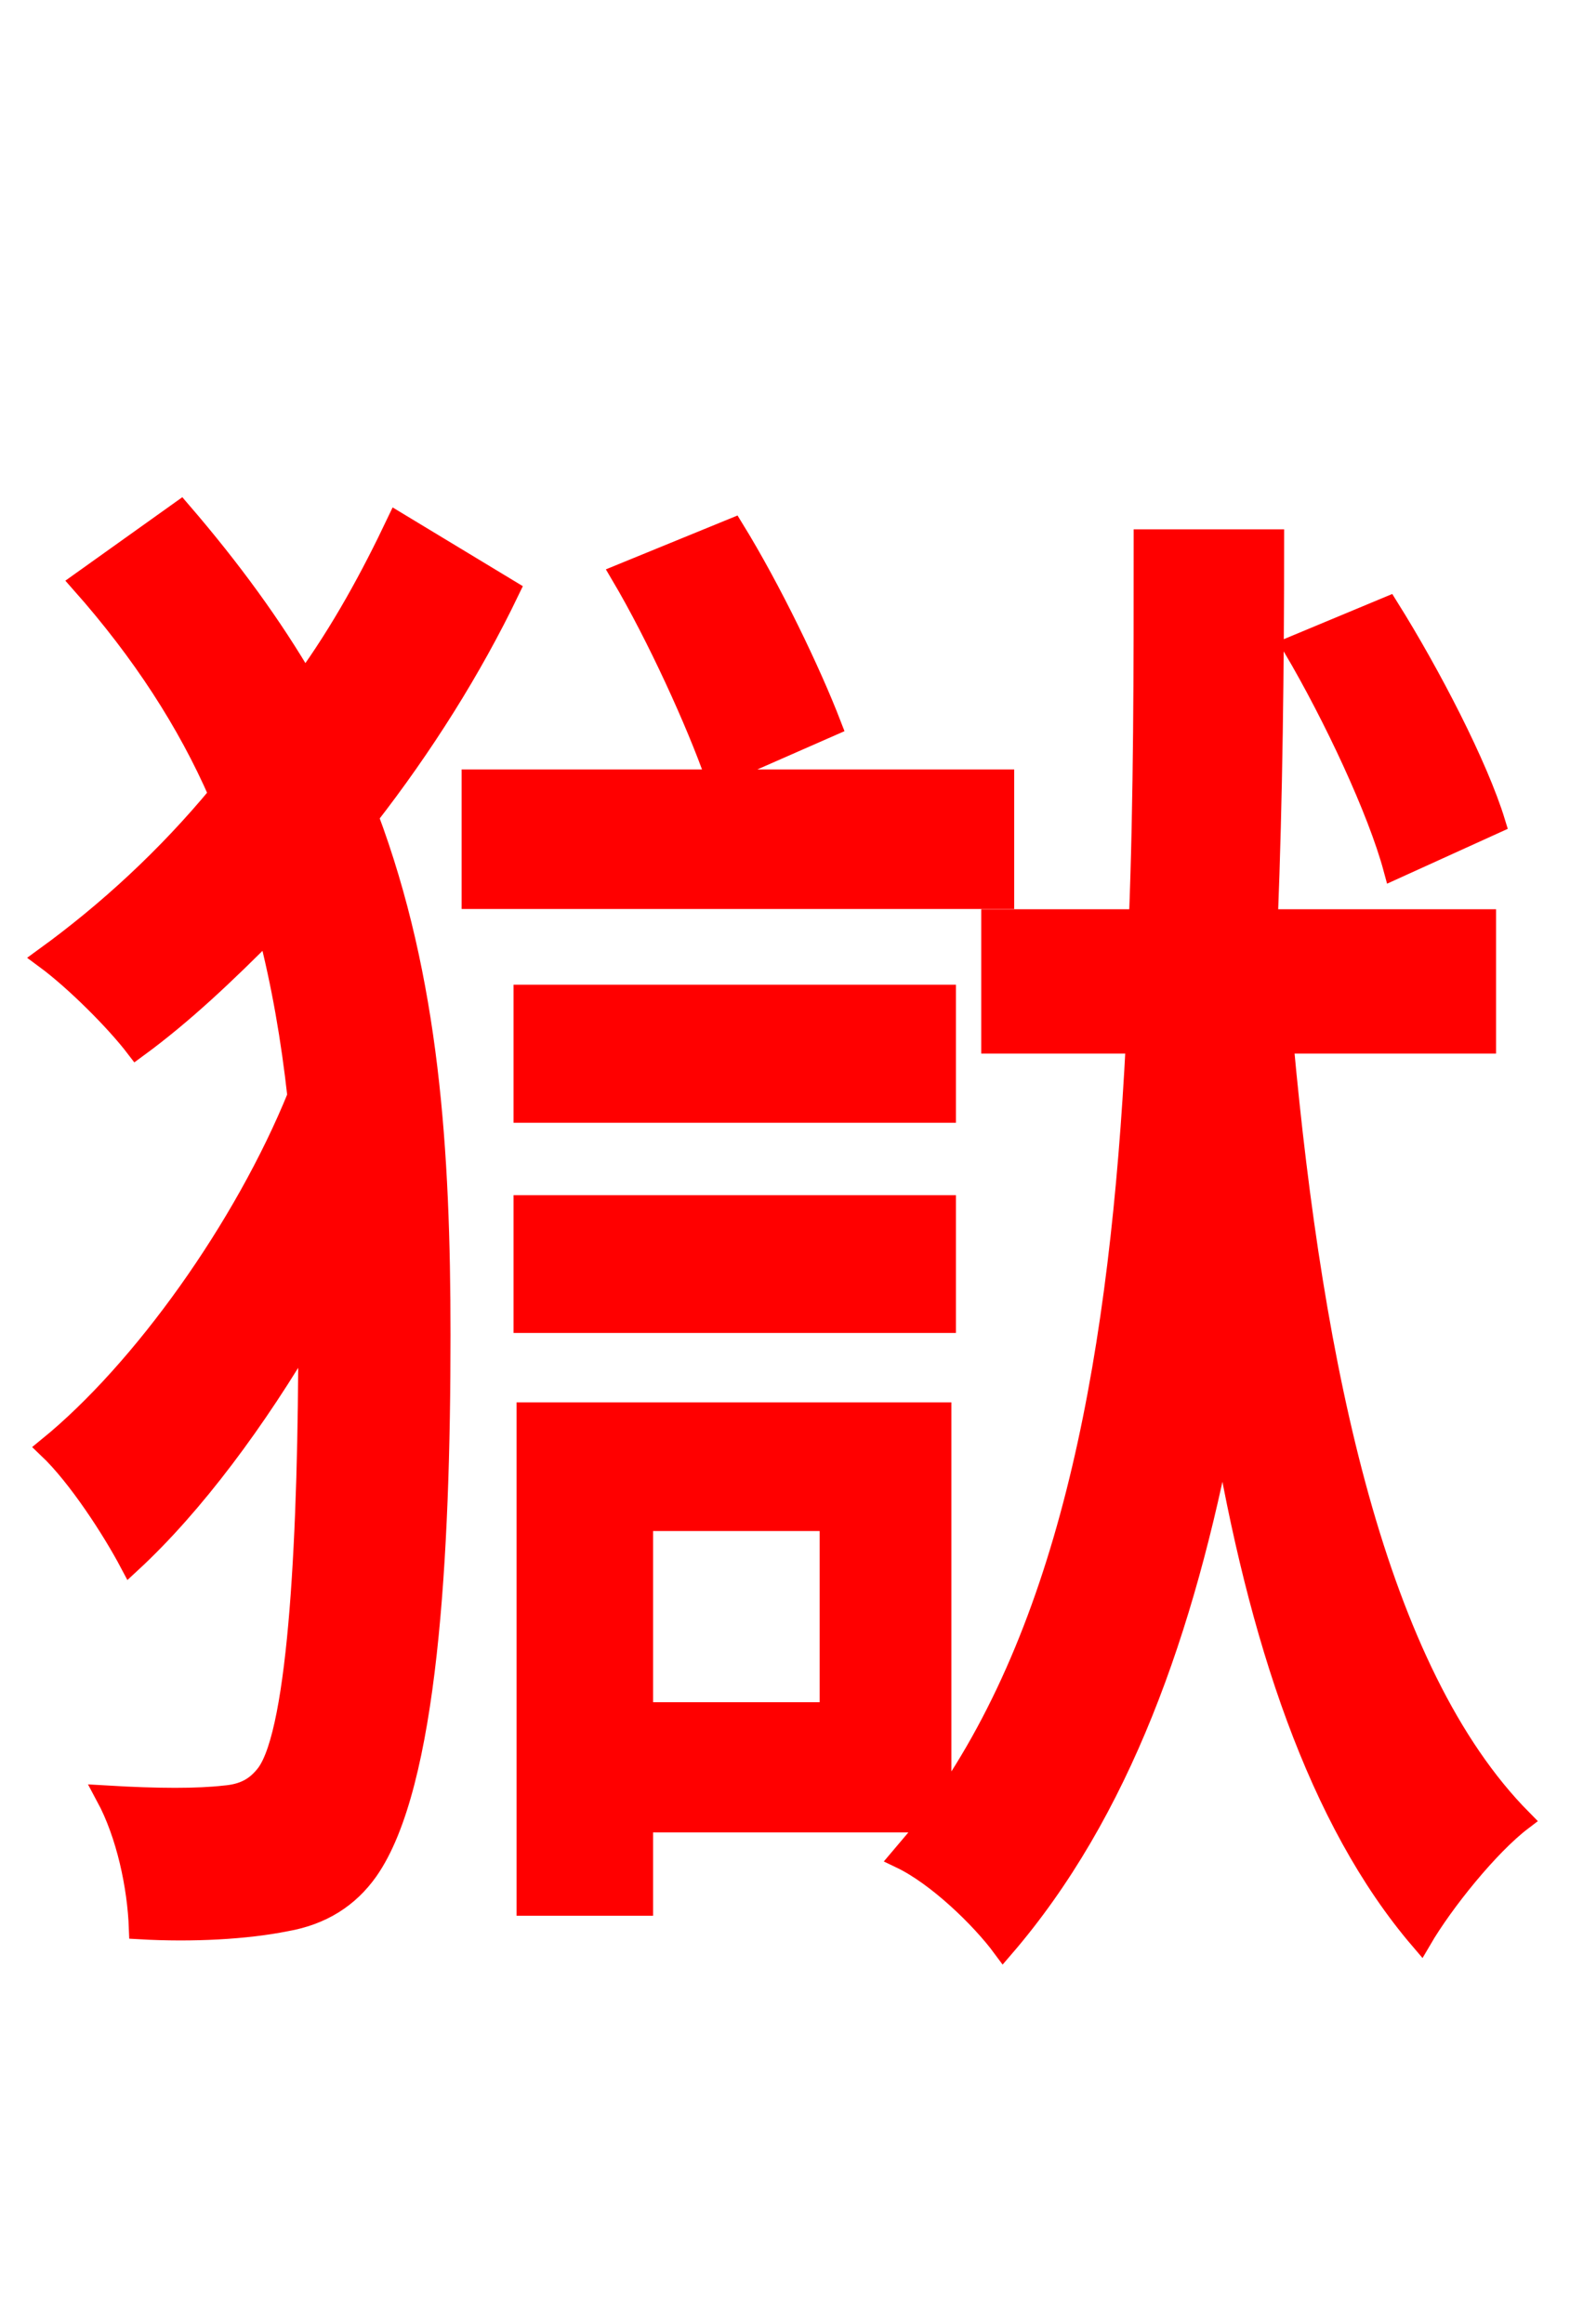 <svg xmlns="http://www.w3.org/2000/svg" xmlns:xlink="http://www.w3.org/1999/xlink" width="72" height="106.56"><path fill="red" stroke="red" d="M68.54 37.73C67.75 35.14 65.59 30.96 63.65 27.86L59.33 29.66C61.20 32.83 63.22 37.15 63.94 39.82ZM38.09 33.26C37.15 30.82 35.35 27.07 33.62 24.26L28.51 26.35C30.17 29.16 31.97 33.12 32.83 35.57ZM18.22 23.98C17.06 26.42 15.70 28.94 13.97 31.32C12.46 28.73 10.58 26.14 8.28 23.47L3.74 26.71C6.55 29.88 8.64 33.12 10.08 36.43C7.70 39.31 4.97 41.83 2.09 43.92C3.46 44.93 5.33 46.80 6.26 48.02C8.42 46.44 10.37 44.57 12.31 42.62C12.96 45.14 13.39 47.66 13.68 50.26C11.23 56.30 6.55 62.86 2.23 66.38C3.60 67.68 5.18 70.13 5.98 71.64C8.86 68.98 11.74 65.09 14.18 60.91L14.18 61.13C14.18 70.06 13.75 79.34 12.24 81.36C11.74 82.01 11.16 82.30 10.30 82.37C9.07 82.51 7.27 82.51 4.90 82.37C5.83 84.10 6.34 86.47 6.41 88.42C8.86 88.56 11.30 88.42 13.10 88.06C14.76 87.77 15.98 86.98 16.85 85.75C19.58 81.86 20.16 71.35 20.16 61.20C20.16 52.78 19.66 44.93 16.85 37.44C19.37 34.20 21.60 30.67 23.33 27.07ZM46.01 35.78L21.67 35.78L21.67 41.18L46.01 41.18ZM43.34 50.98L43.34 45.65L24.05 45.65L24.05 50.98ZM43.34 55.30L24.05 55.30L24.05 60.62L43.34 60.62ZM38.09 78.55L29.45 78.55L29.45 69.70L38.09 69.70ZM68.11 47.81L68.11 42.19L58.10 42.19C58.32 36.58 58.39 30.67 58.39 24.77L52.49 24.77C52.49 30.67 52.49 36.58 52.27 42.19L45.50 42.19L45.50 47.81L52.13 47.81C51.41 61.85 49.25 74.23 43.13 82.87L43.13 64.80L24.19 64.80L24.19 87.34L29.45 87.34L29.45 83.52L42.70 83.52C42.26 84.10 41.76 84.67 41.33 85.18C42.98 85.97 45.00 87.91 46.01 89.28C51.34 83.09 54.29 74.74 56.09 65.30C57.74 75.10 60.48 83.45 65.16 88.92C66.17 87.19 68.26 84.60 69.77 83.45C63.07 76.68 60.19 62.78 58.82 47.81Z"/></svg>
